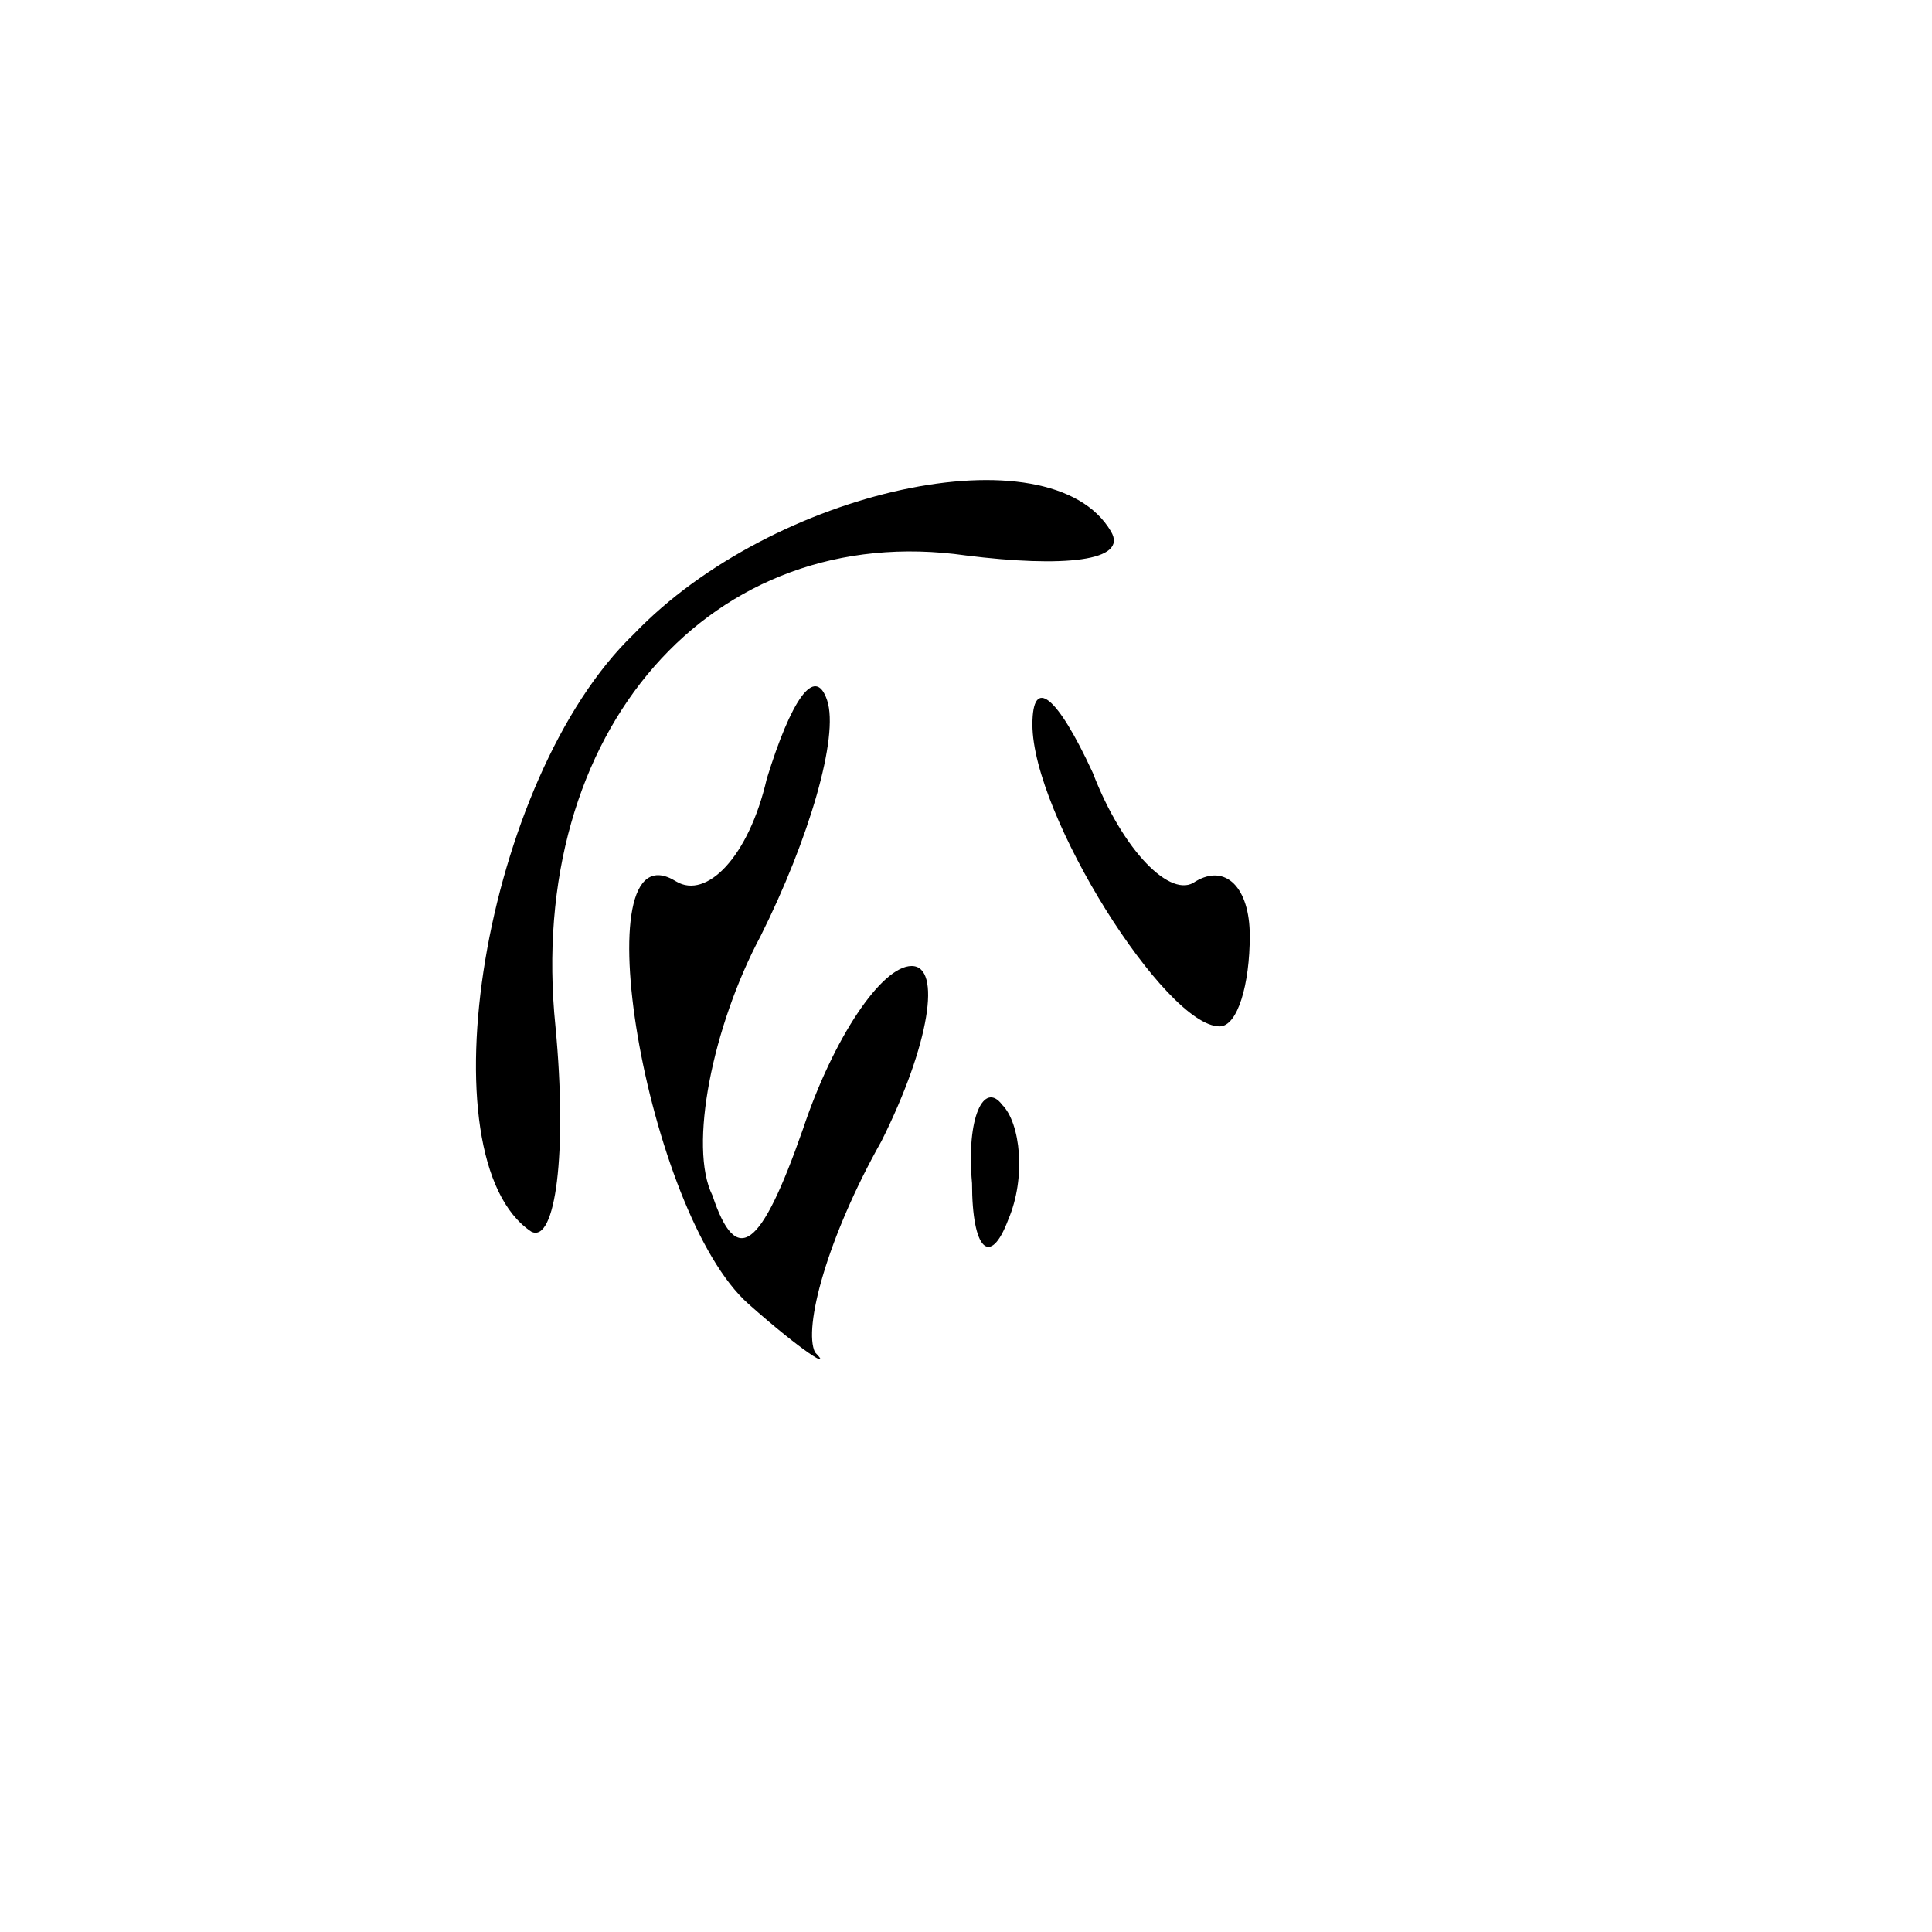 <?xml version="1.0" standalone="no"?>
<!DOCTYPE svg PUBLIC "-//W3C//DTD SVG 20010904//EN"
 "http://www.w3.org/TR/2001/REC-SVG-20010904/DTD/svg10.dtd">
<svg version="1.0" xmlns="http://www.w3.org/2000/svg"
 width="32pt" height="32pt" viewBox="0 0 32 32"
 preserveAspectRatio="xMidYMid meet">
<g transform="translate(0,32) scale(0.1,-0.1)"
fill="#000000" stroke="none">
<path fill="#000000" stroke="none" d="M105 215 c-25 -24 -35 -87 -17 -99 4
-2 6 13 4 34 -5 49 26 84 68 78 16 -2 27 -1 24 4 -10 17 -56 7 -79 -17z"/>
<path fill="#000000" stroke="none" d="M127 191 c-3 -13 -10 -20 -15 -17 -16
10 -5 -55 12 -70 9 -8 14 -11 11 -8 -2 4 2 19 11 35 8 16 10 29 5 29 -5 0 -13
-12 -18 -27 -7 -20 -11 -23 -15 -11 -4 8 0 28 8 43 8 16 13 33 11 39 -2 6 -6
0 -10 -13z"/>
<path fill="#000000" stroke="none" d="M171 200 c0 -15 22 -50 31 -50 3 0 5 7
5 15 0 8 -4 12 -9 9 -4 -3 -12 5 -17 18 -6 13 -10 16 -10 8z"/>
<path fill="#000000" stroke="none" d="M161 124 c0 -11 3 -14 6 -6 3 7 2 16
-1 19 -3 4 -6 -2 -5 -13z"/>
</g>
</svg>
